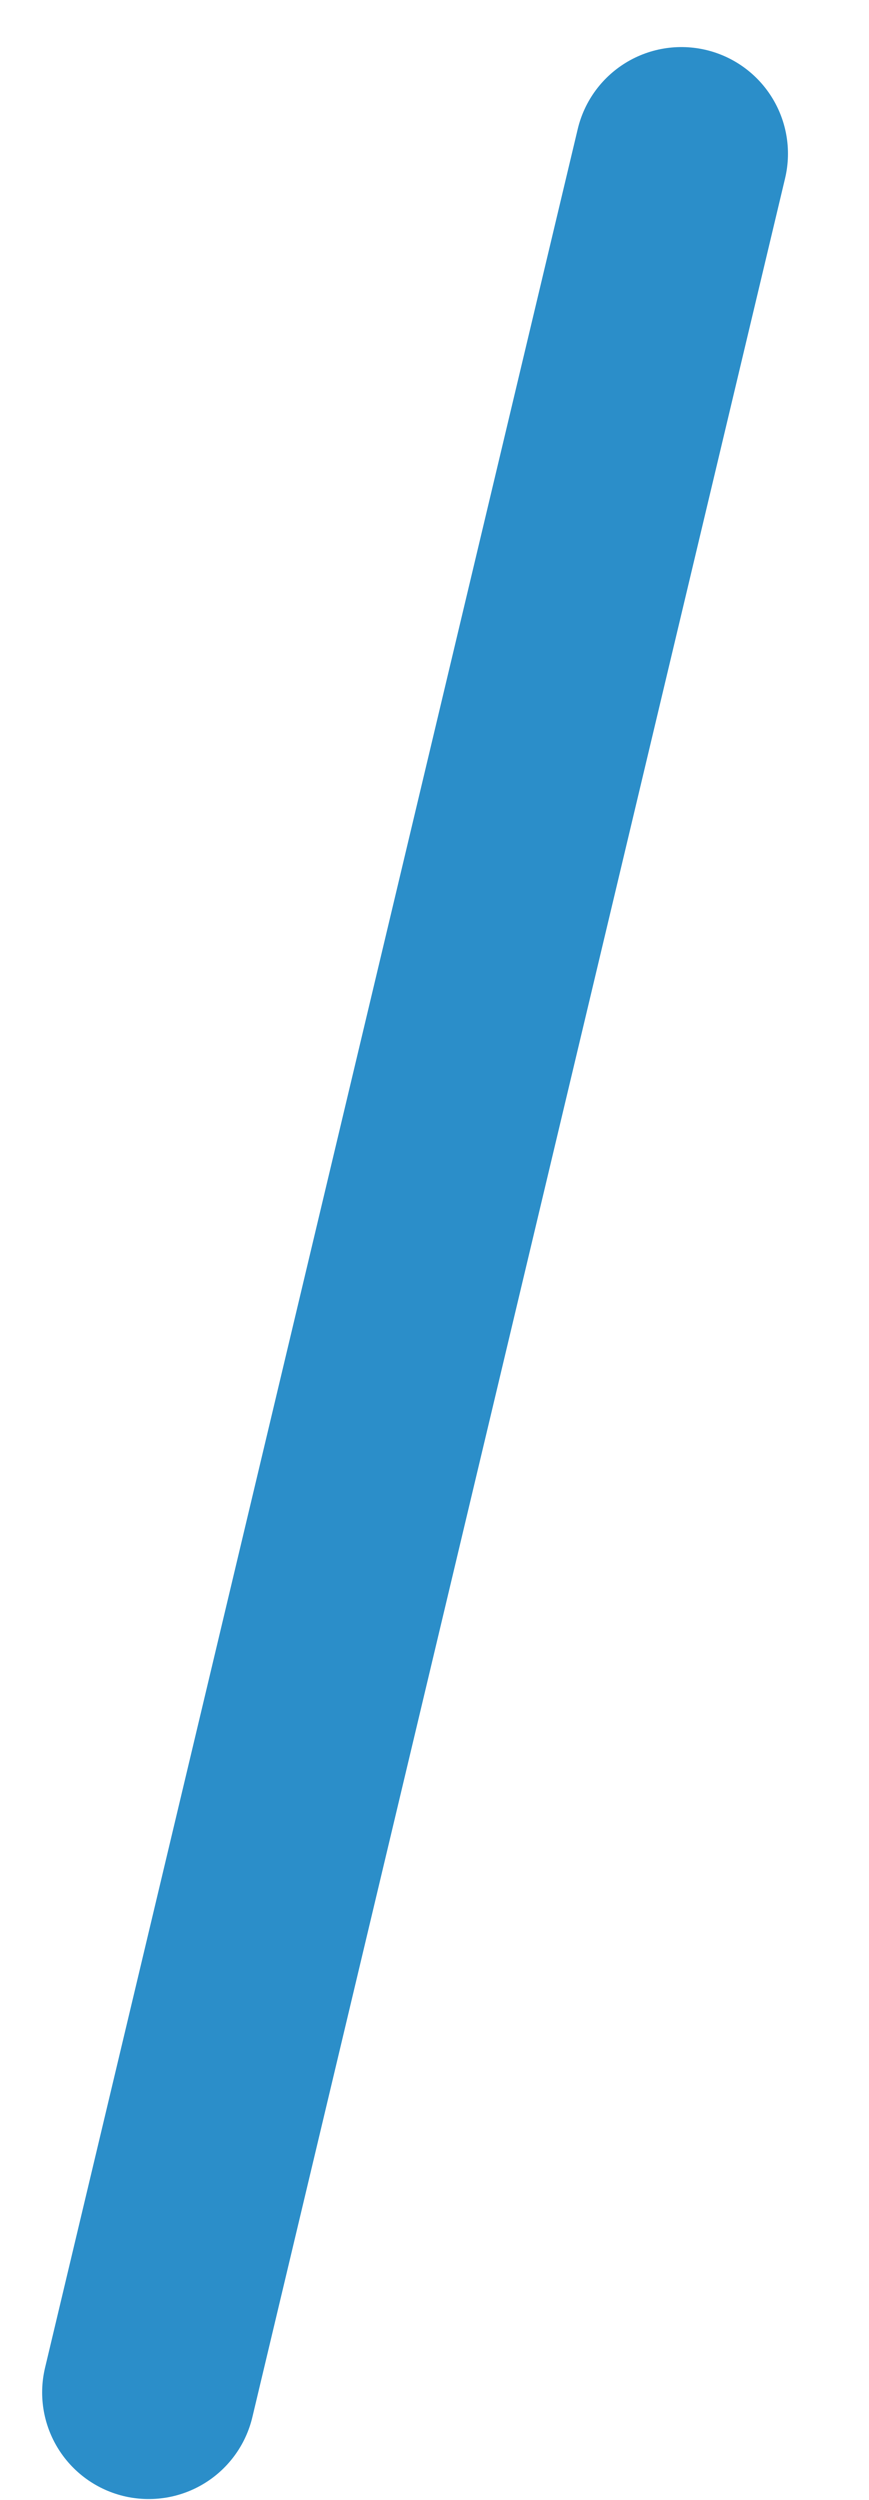 <?xml version="1.0" encoding="UTF-8" standalone="no"?><svg width='8' height='23' viewBox='0 0 8 23' fill='none' xmlns='http://www.w3.org/2000/svg'>
<path d='M6.273 1.414L1.369 22.012' stroke='#2B8EC9' stroke-width='1.962' stroke-linecap='round'/>
</svg>

